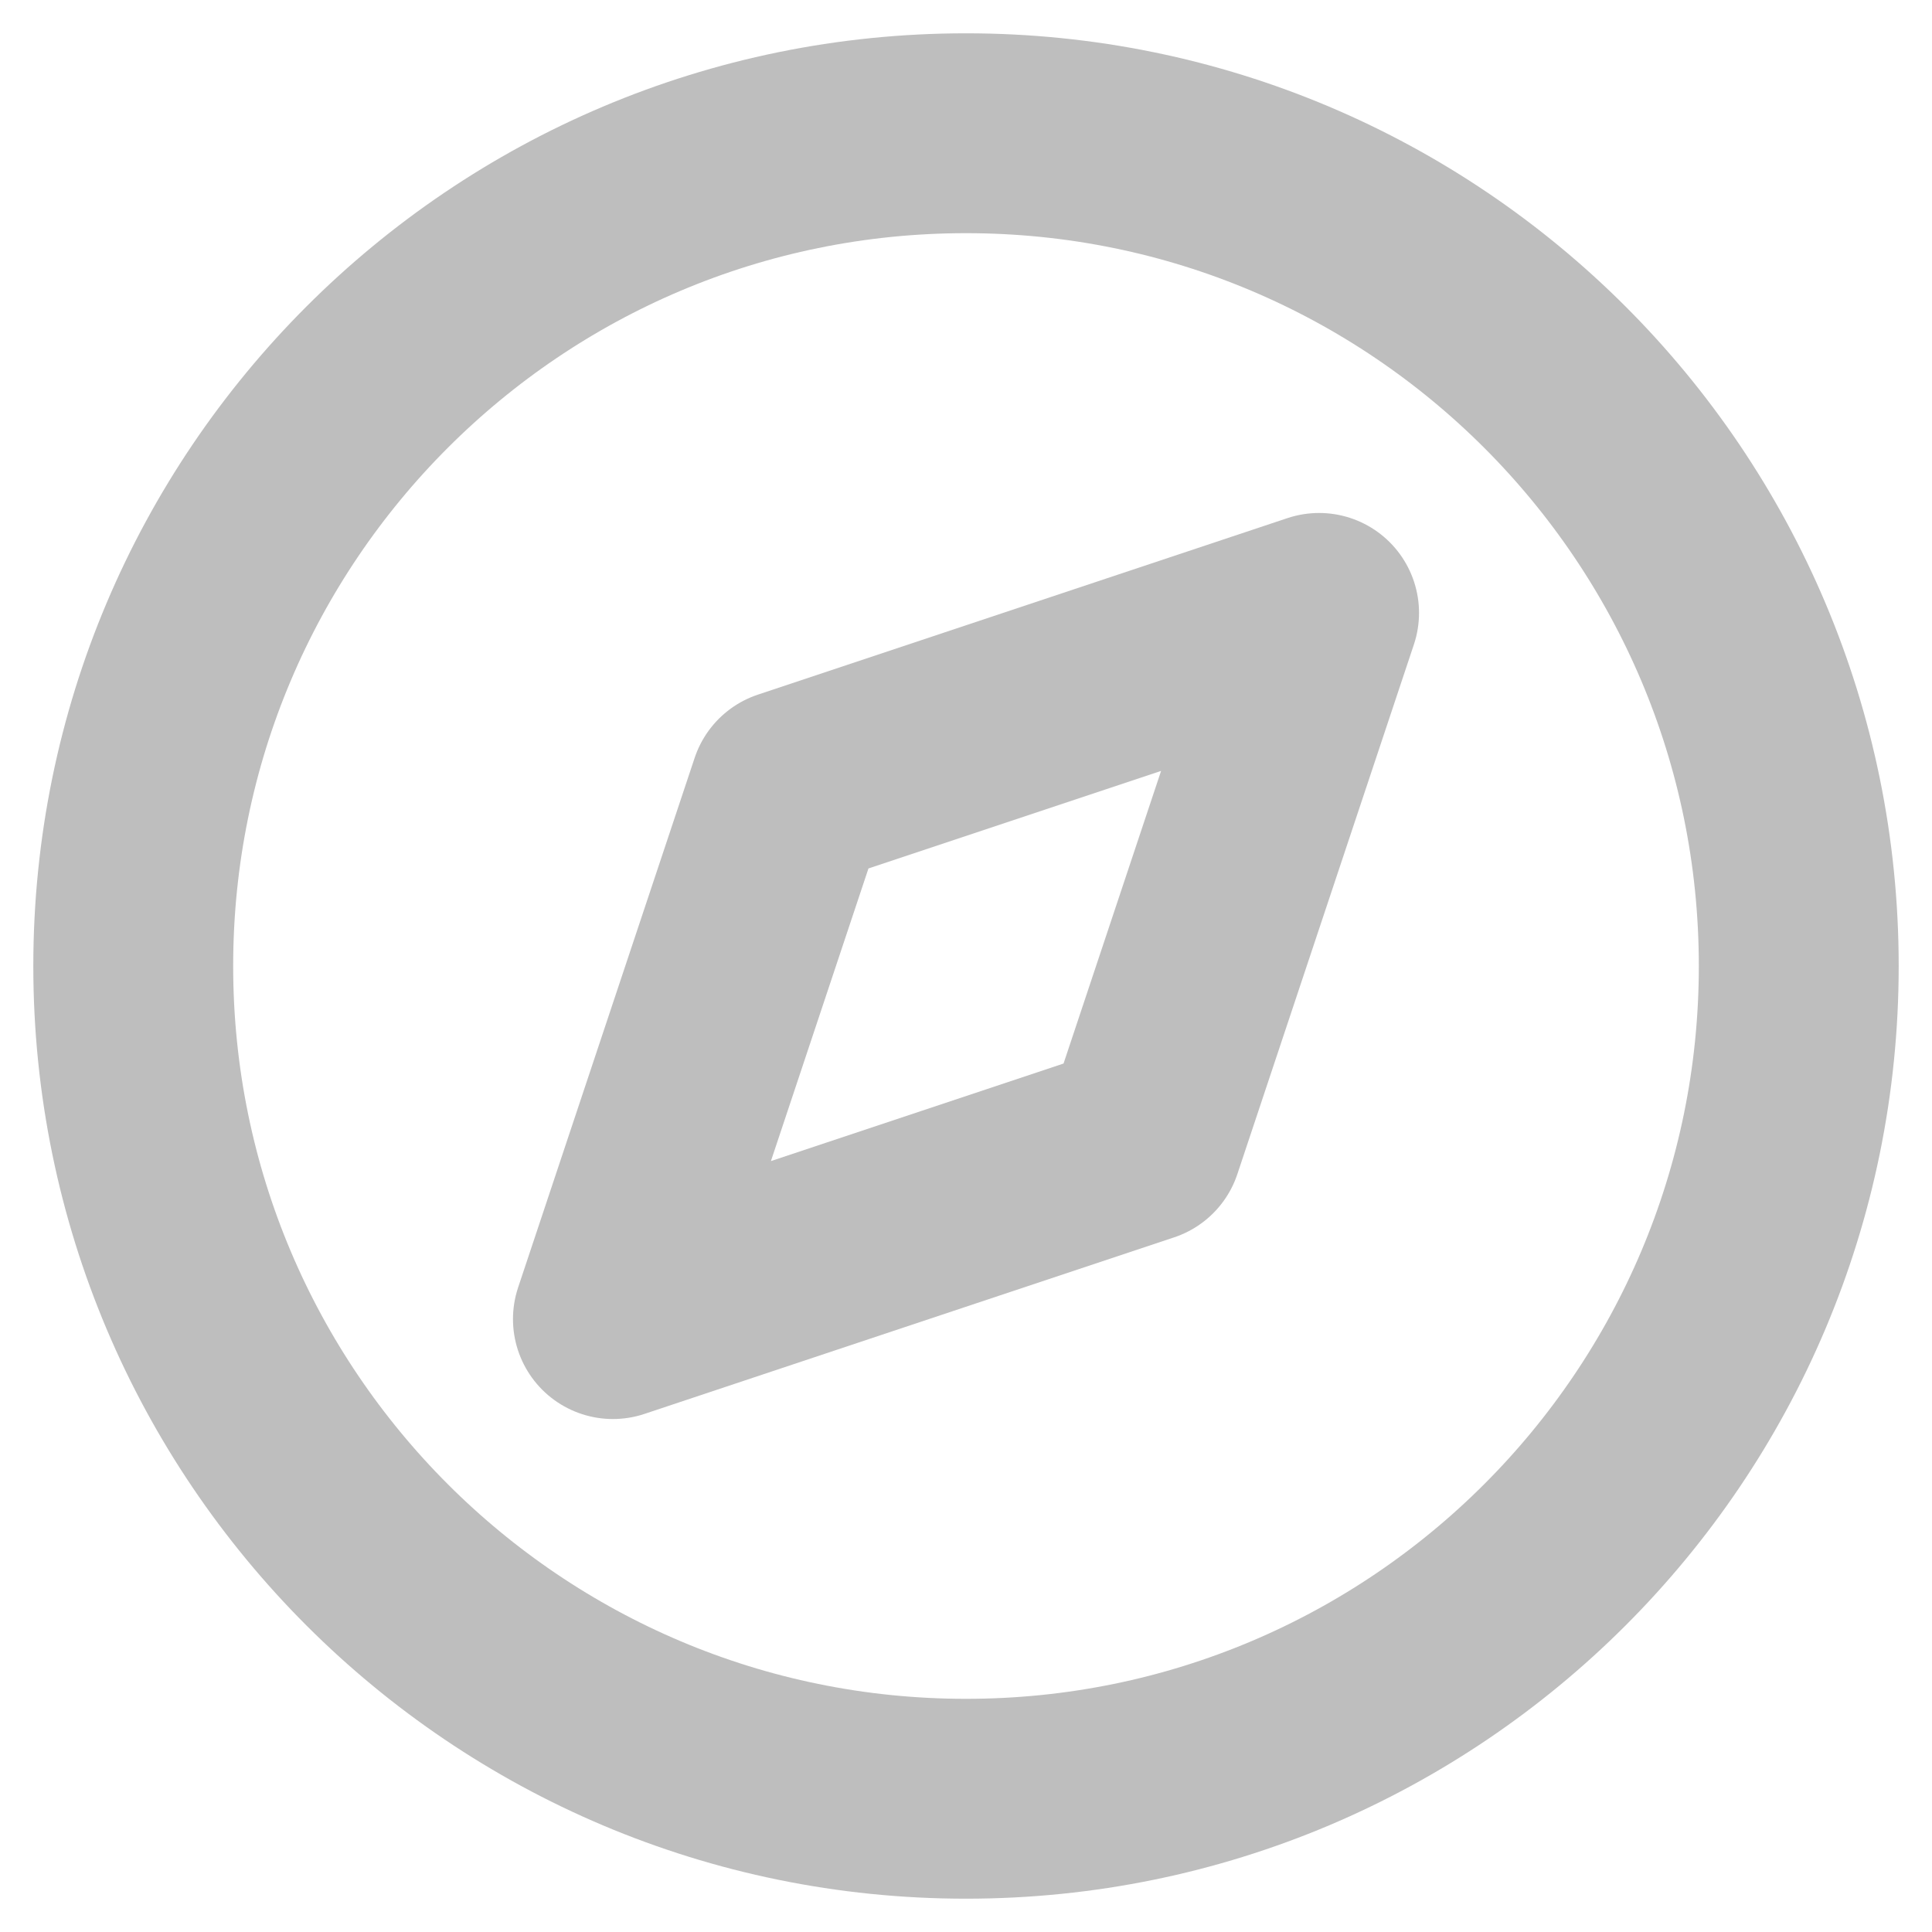 <svg width="29" height="29" viewBox="0 0 29 29" fill="none" xmlns="http://www.w3.org/2000/svg">
<path d="M14.5 27C21.404 27 27 21.404 27 14.5C27 7.596 21.404 2 14.5 2C7.596 2 2 7.596 2 14.5C2 21.404 7.596 27 14.5 27Z" stroke="#BEBEBE" stroke-width="3" stroke-linecap="round" stroke-linejoin="round"/>
<path d="M19.8 9.2L17.15 17.15L9.2 19.8L11.85 11.85L19.8 9.2Z" stroke="#BEBEBE" stroke-width="3" stroke-linecap="round" stroke-linejoin="round"/>
</svg>
